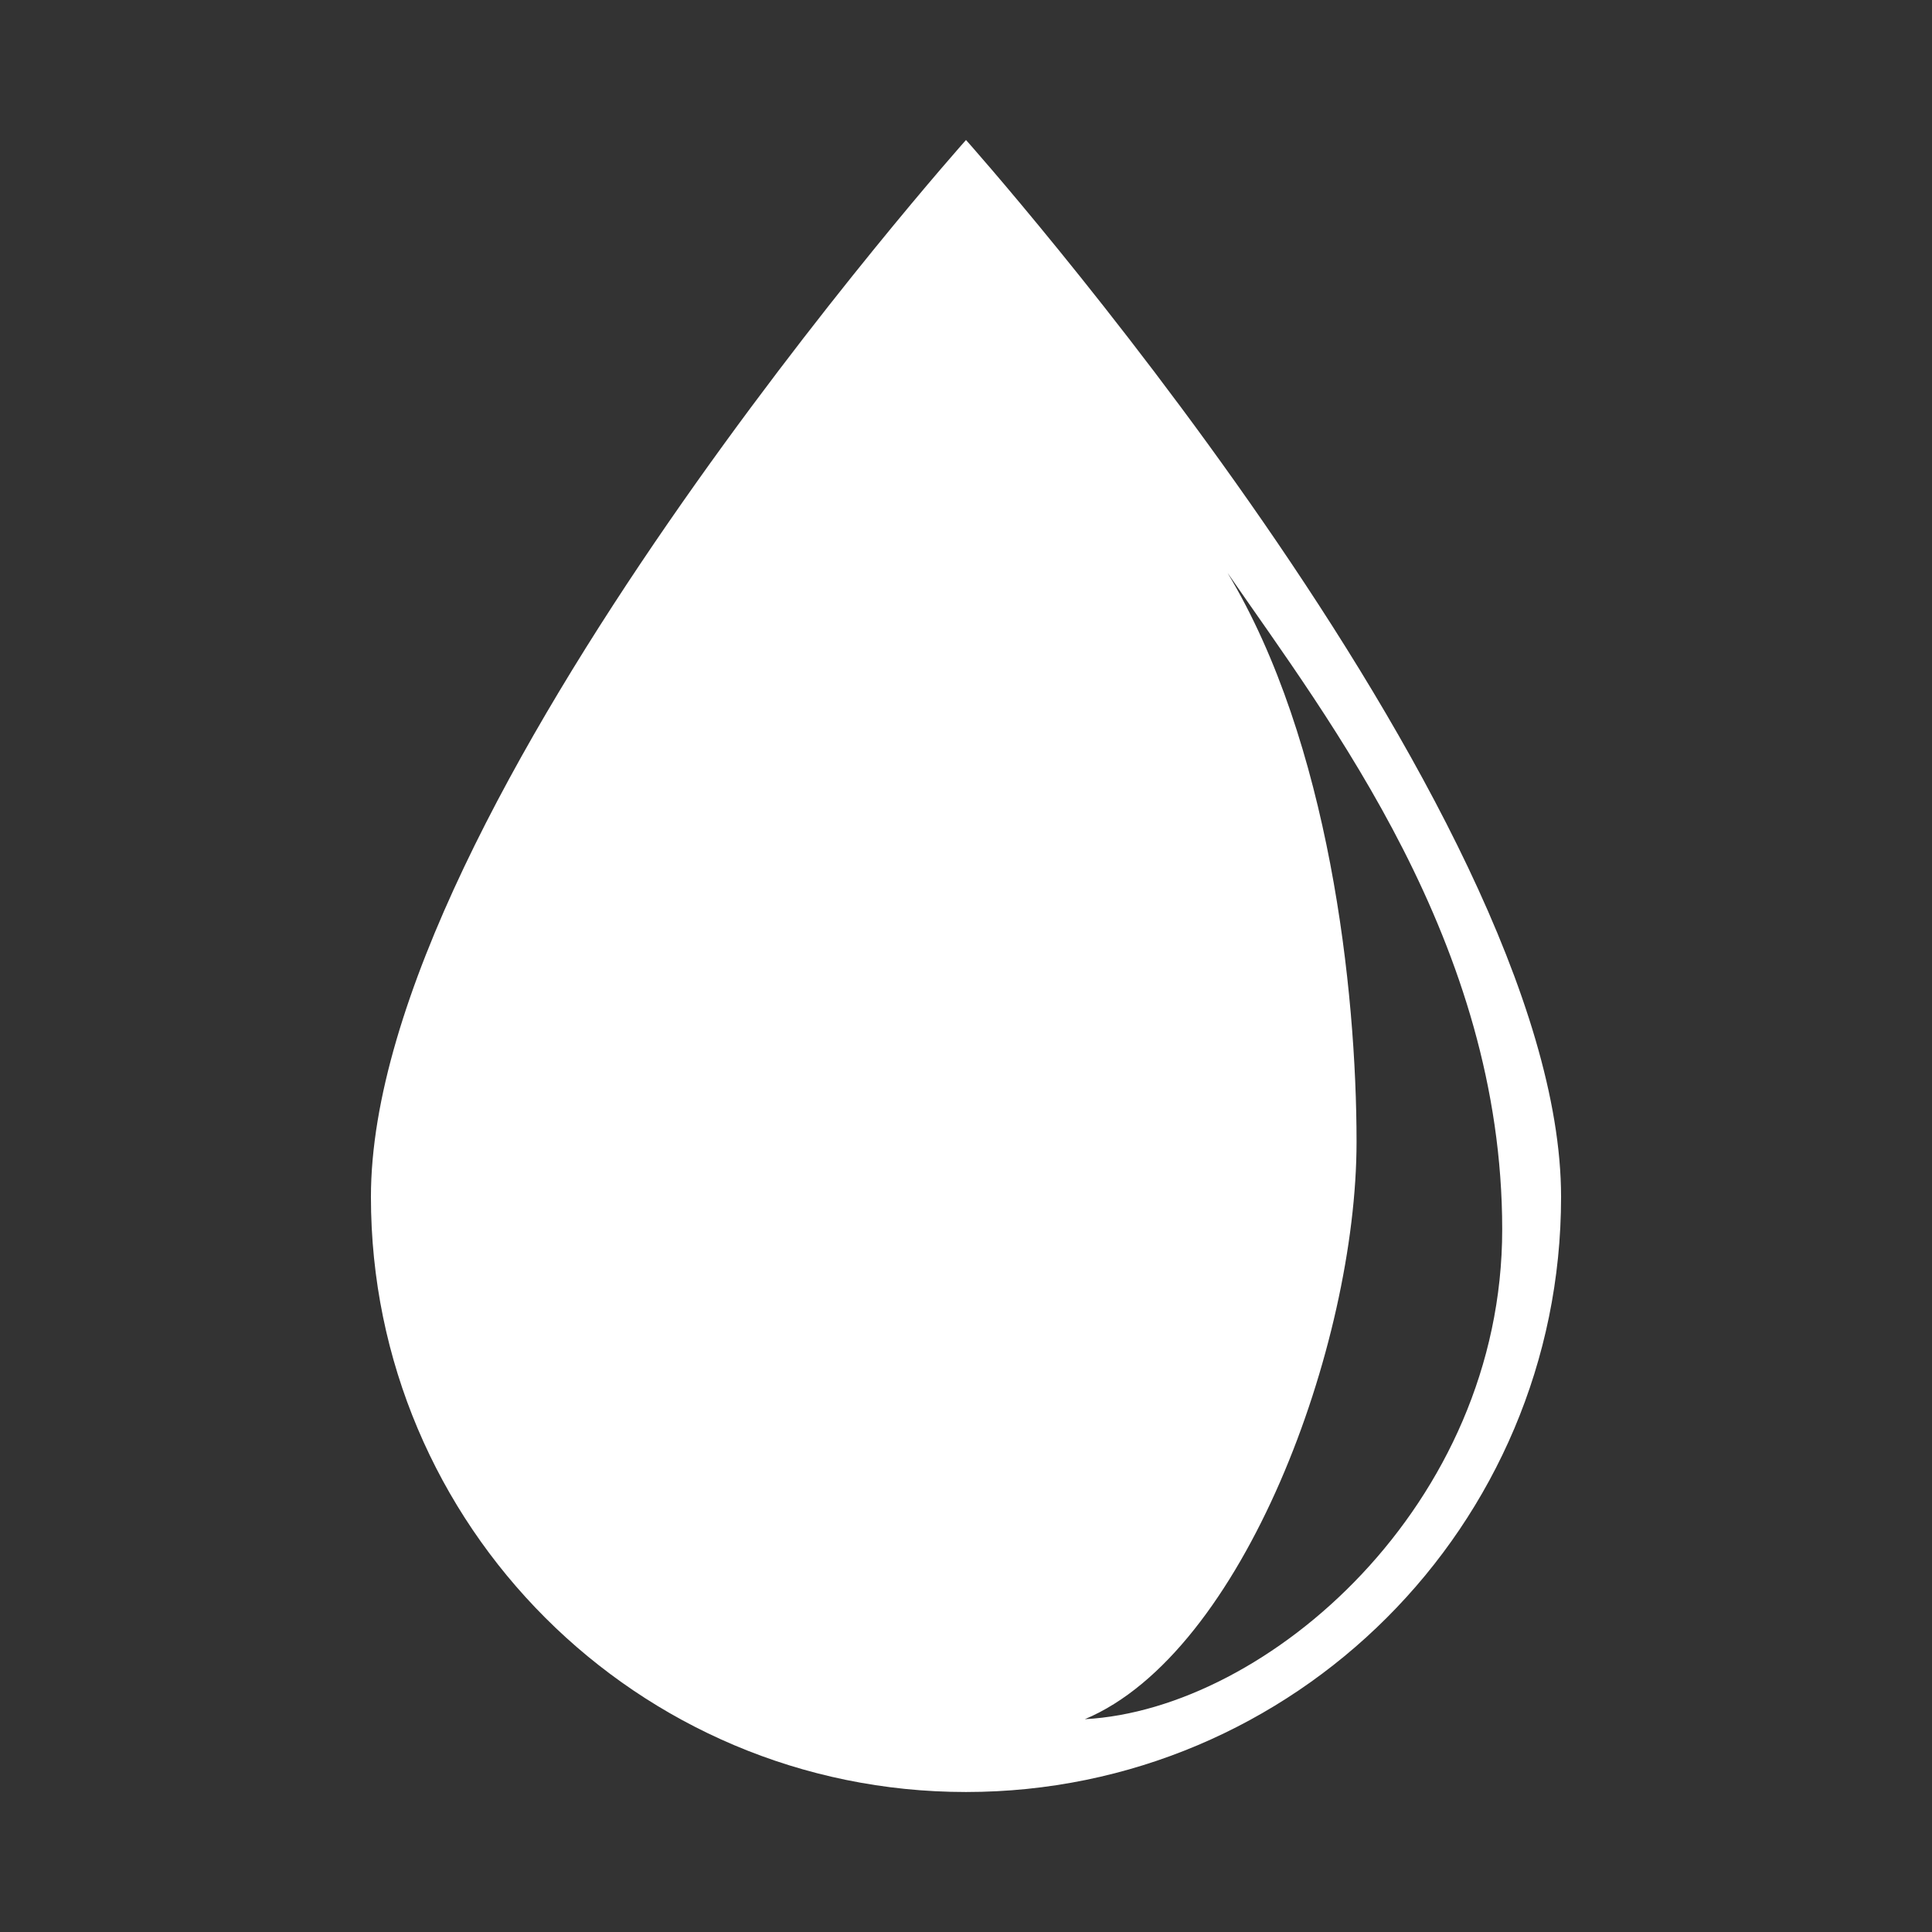 <?xml version="1.0" encoding="utf-8"?>
<!-- Generator: Adobe Illustrator 26.3.1, SVG Export Plug-In . SVG Version: 6.00 Build 0)  -->
<svg version="1.1" id="Layer_1" xmlns="http://www.w3.org/2000/svg" xmlns:xlink="http://www.w3.org/1999/xlink" x="0px" y="0px"
	 viewBox="0 0 512 512" style="enable-background:new 0 0 512 512;" xml:space="preserve">
<rect x="0" y="0" width="512" height="512" fill="#333333" stroke="none"/>
<style type="text/css">
	.st0{fill:#FFFFFF;}
</style>
<path class="st0" d="M256,37.1c0,0-157.7,176.9-157.7,280.1c0,87.1,70.6,157.7,157.7,157.7s157.7-70.6,157.7-157.7
	C413.7,214,256,37.1,256,37.1z M287.5,455.6c42-17.6,72-99.2,72-153c0-40.2-7.2-106-34.2-150.8c27.1,39.3,72.8,98.2,72.8,174
	C398.1,398.8,335.9,453,287.5,455.6z"/>
</svg>
